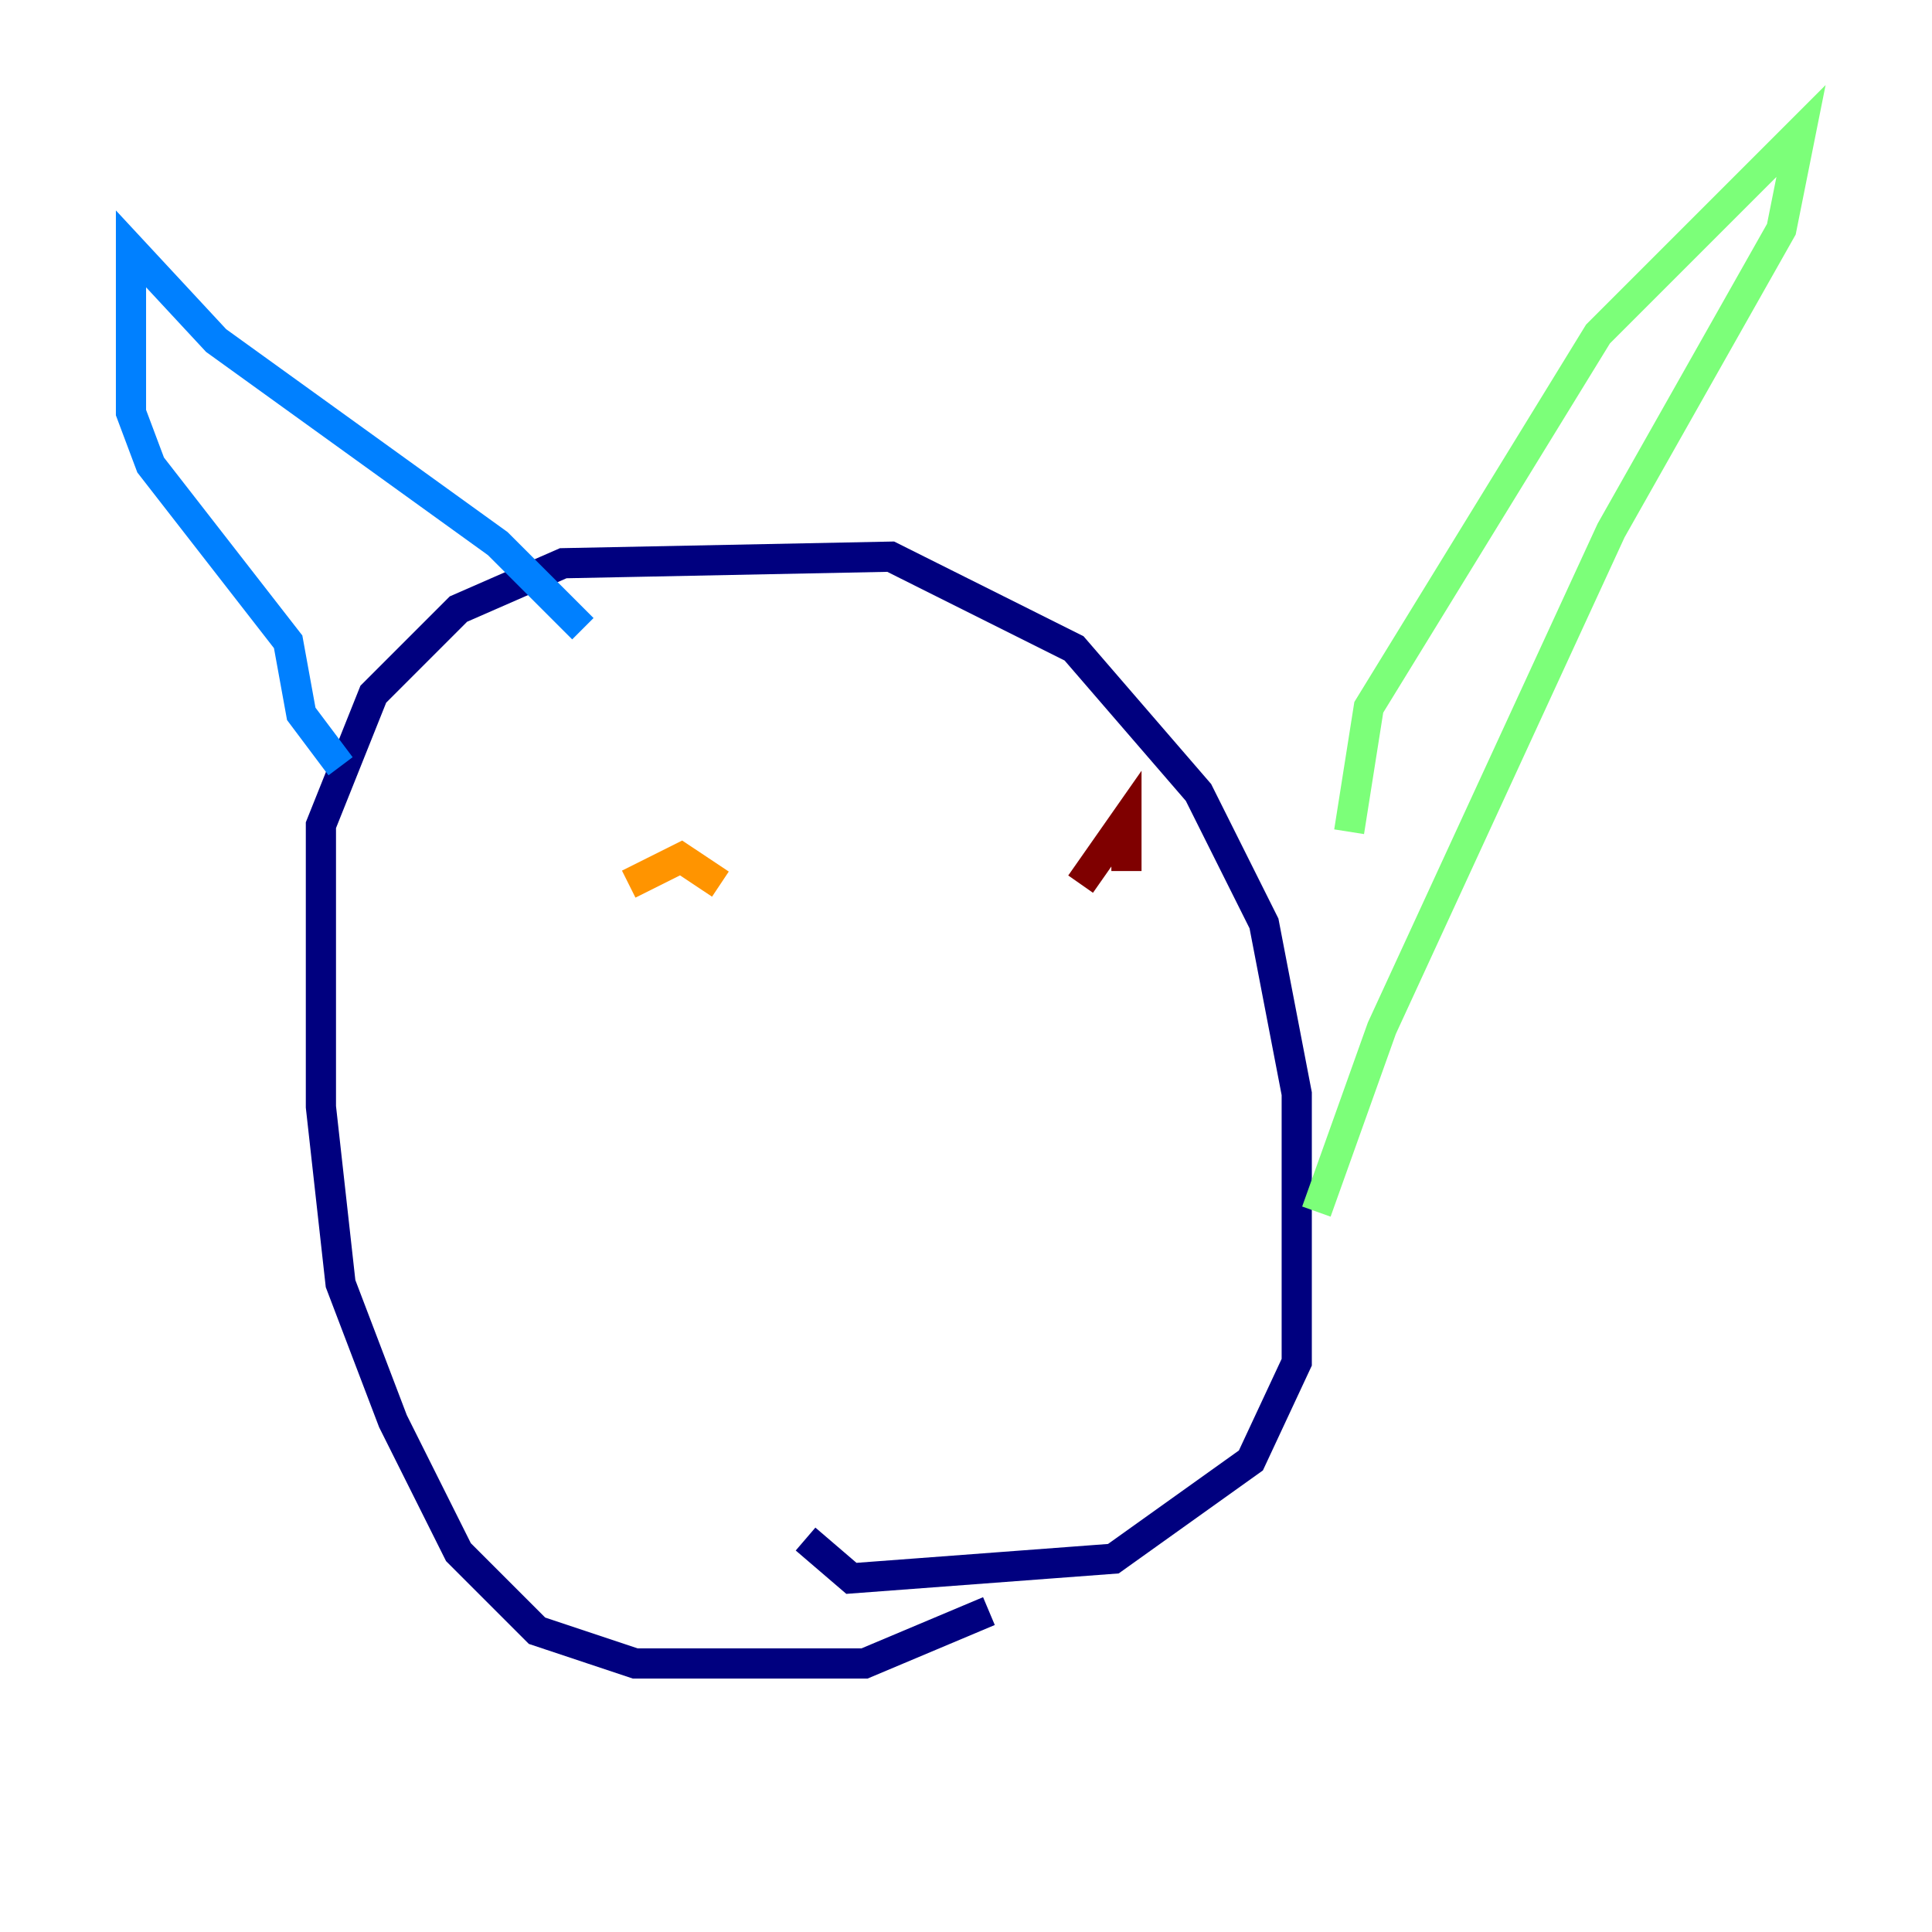 <?xml version="1.0" encoding="utf-8" ?>
<svg baseProfile="tiny" height="128" version="1.2" viewBox="0,0,128,128" width="128" xmlns="http://www.w3.org/2000/svg" xmlns:ev="http://www.w3.org/2001/xml-events" xmlns:xlink="http://www.w3.org/1999/xlink"><defs /><polyline fill="none" points="65.519,106.739 57.275,110.21 42.088,110.21 35.58,108.041 30.373,102.834 26.034,94.156 22.563,85.044 21.261,73.329 21.261,54.671 24.732,45.993 30.373,40.352 37.315,37.315 59.01,36.881 71.159,42.956 79.403,52.502 83.742,61.18 85.912,72.461 85.912,90.251 82.875,96.759 73.763,103.268 56.407,104.57 53.37,101.966" stroke="#00007f" stroke-width="2" /><polyline fill="none" points="22.563,50.766 19.959,47.295 19.091,42.522 9.98,30.807 8.678,27.336 8.678,16.488 14.319,22.563 32.976,36.014 38.617,41.654" stroke="#0080ff" stroke-width="2" /><polyline fill="none" points="89.383,55.105 90.685,46.861 105.871,22.129 119.322,8.678 118.02,15.186 106.739,35.146 91.552,68.122 87.214,80.271" stroke="#7cff79" stroke-width="2" /><polyline fill="none" points="41.654,58.576 45.125,56.841 47.729,58.576" stroke="#ff9400" stroke-width="2" /><polyline fill="none" points="71.593,58.576 74.63,54.237 74.63,57.709" stroke="#7f0000" stroke-width="2" /></svg>